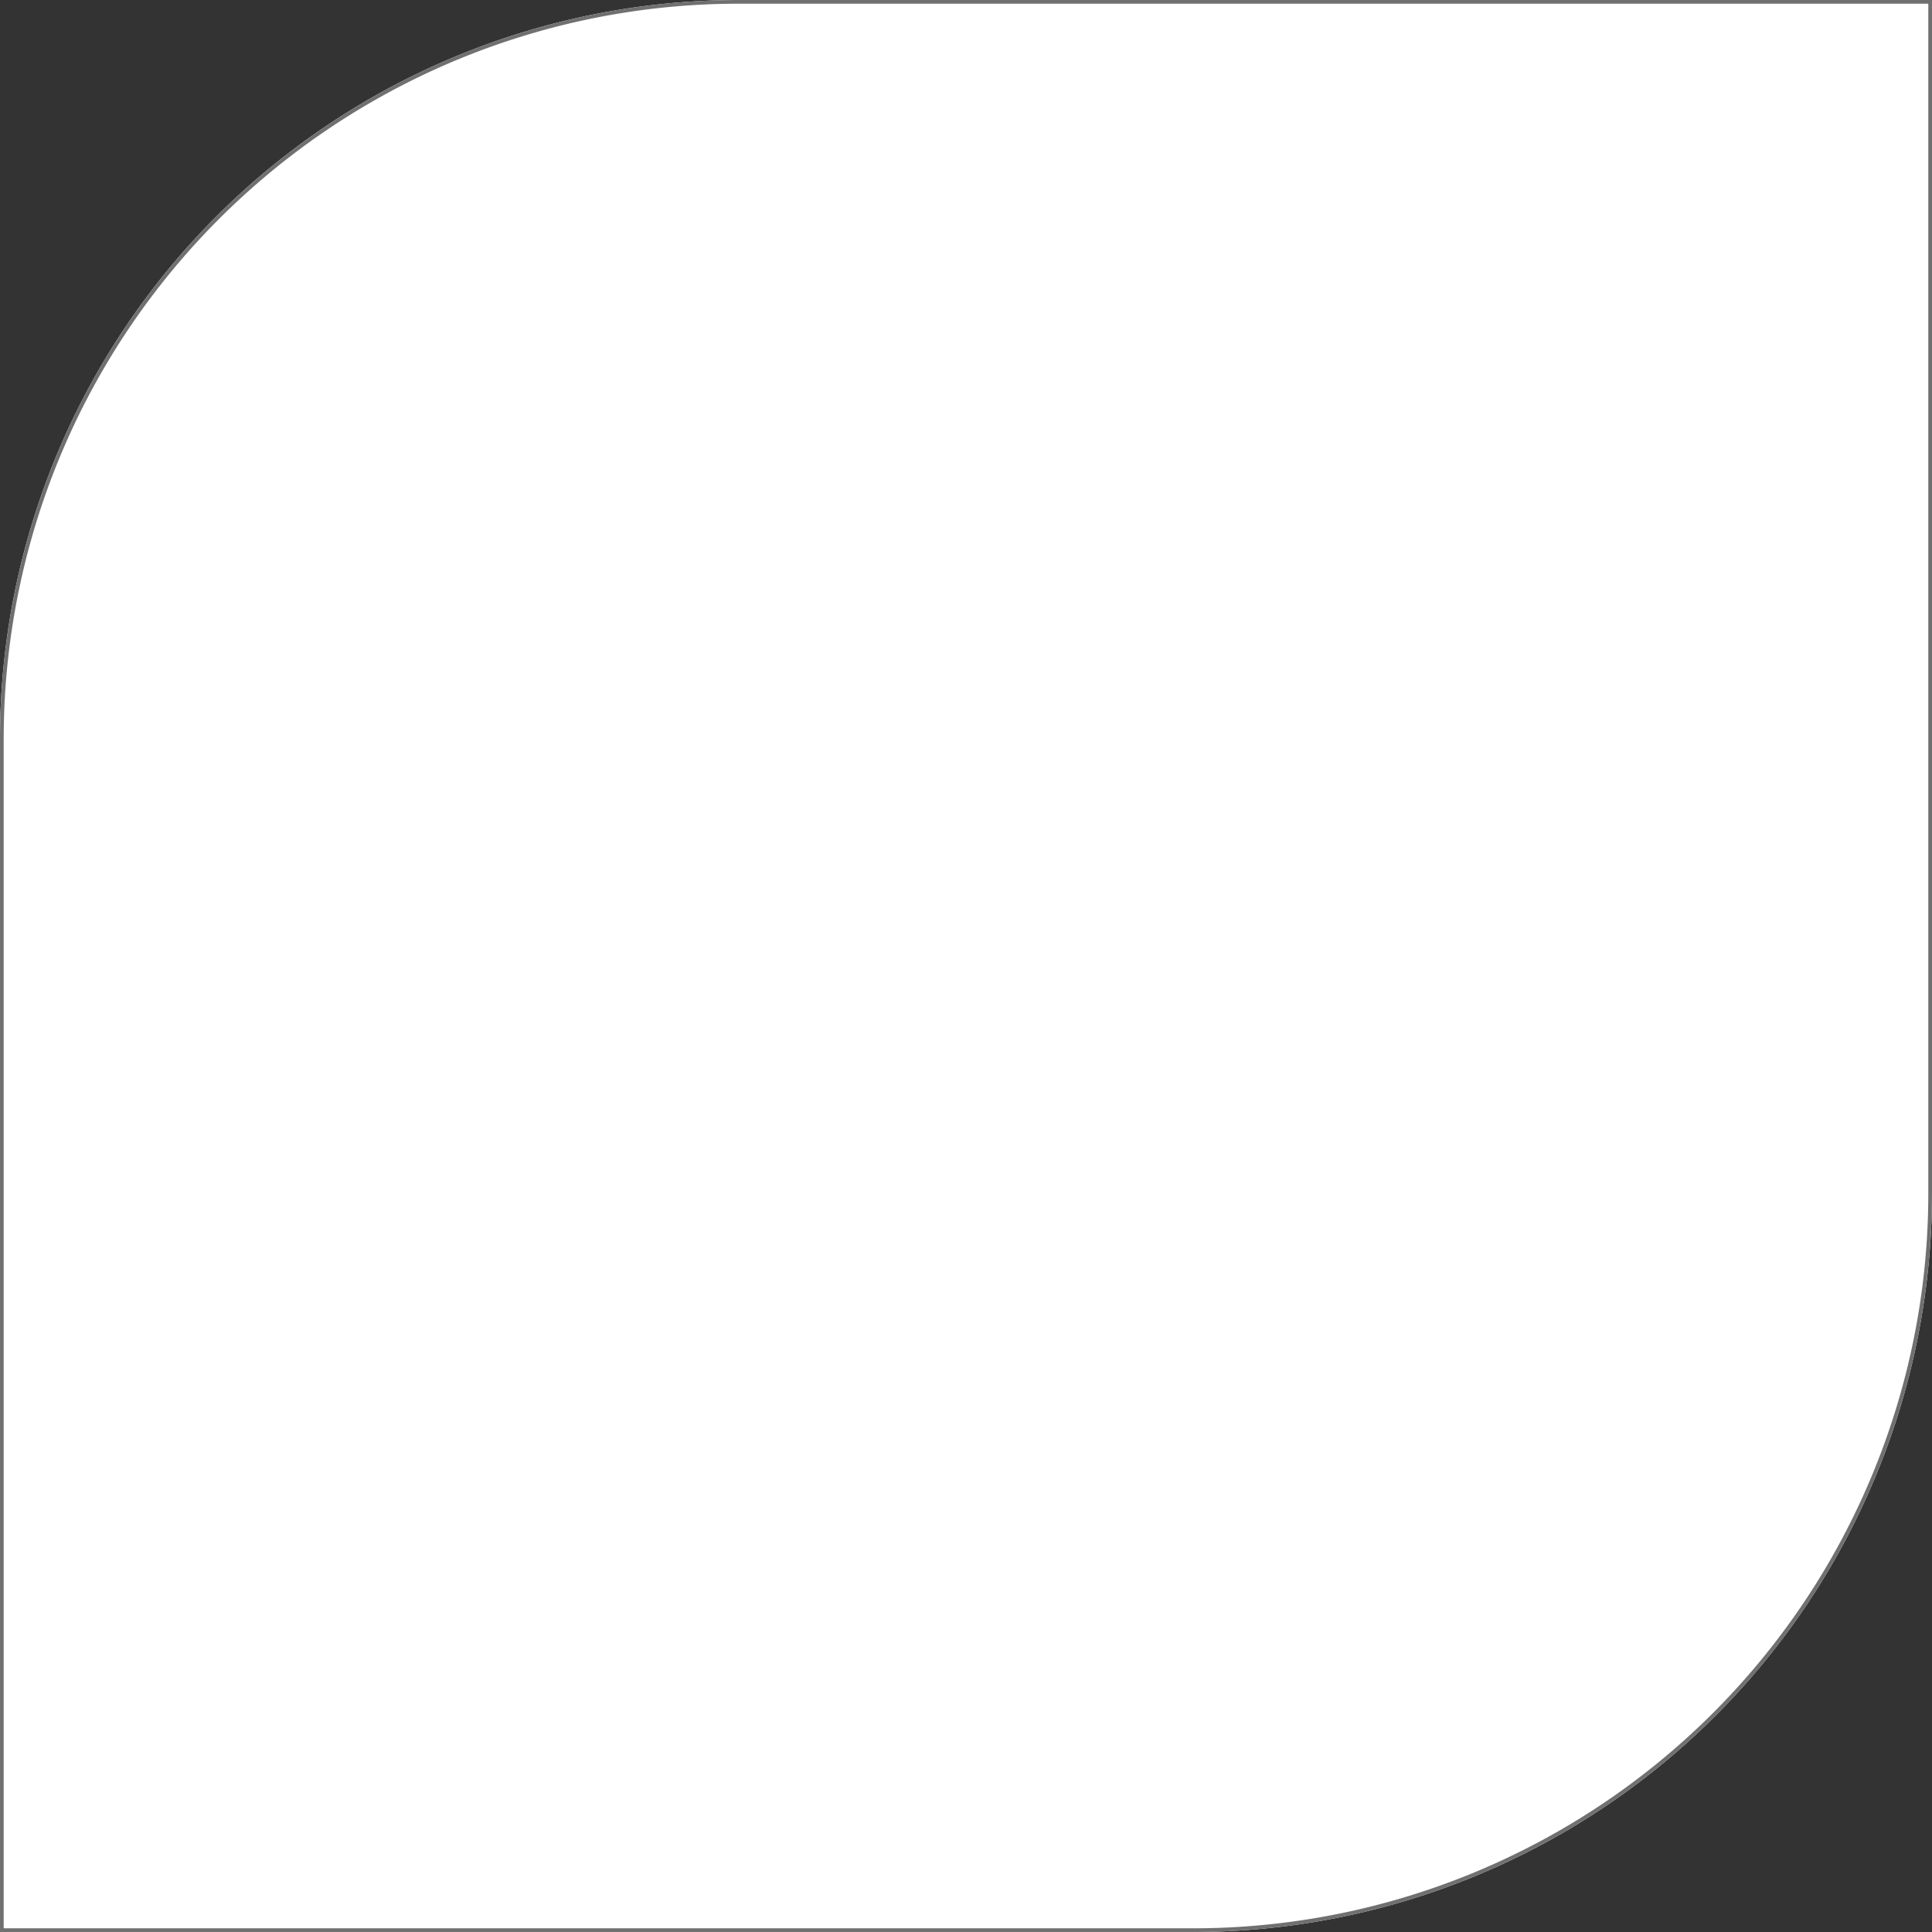 <svg xmlns="http://www.w3.org/2000/svg" width="523" height="523" viewBox="0 0 523 523">
  <rect x="0" y="0" width="523" height="523" fill="#333333" stroke="none"/>
  <g id="Rectangle_2" data-name="Rectangle 2" fill="#fff" stroke="#707070" stroke-width="1">
    <path d="M200,0H523a0,0,0,0,1,0,0V323A200,200,0,0,1,323,523H0a0,0,0,0,1,0,0V200A200,200,0,0,1,200,0Z" stroke="none"/>
    <path d="M200,.5H522.5a0,0,0,0,1,0,0V323A199.5,199.5,0,0,1,323,522.5H.5a0,0,0,0,1,0,0V200A199.5,199.5,0,0,1,200,.5Z" fill="none"/>
  </g>
</svg>

